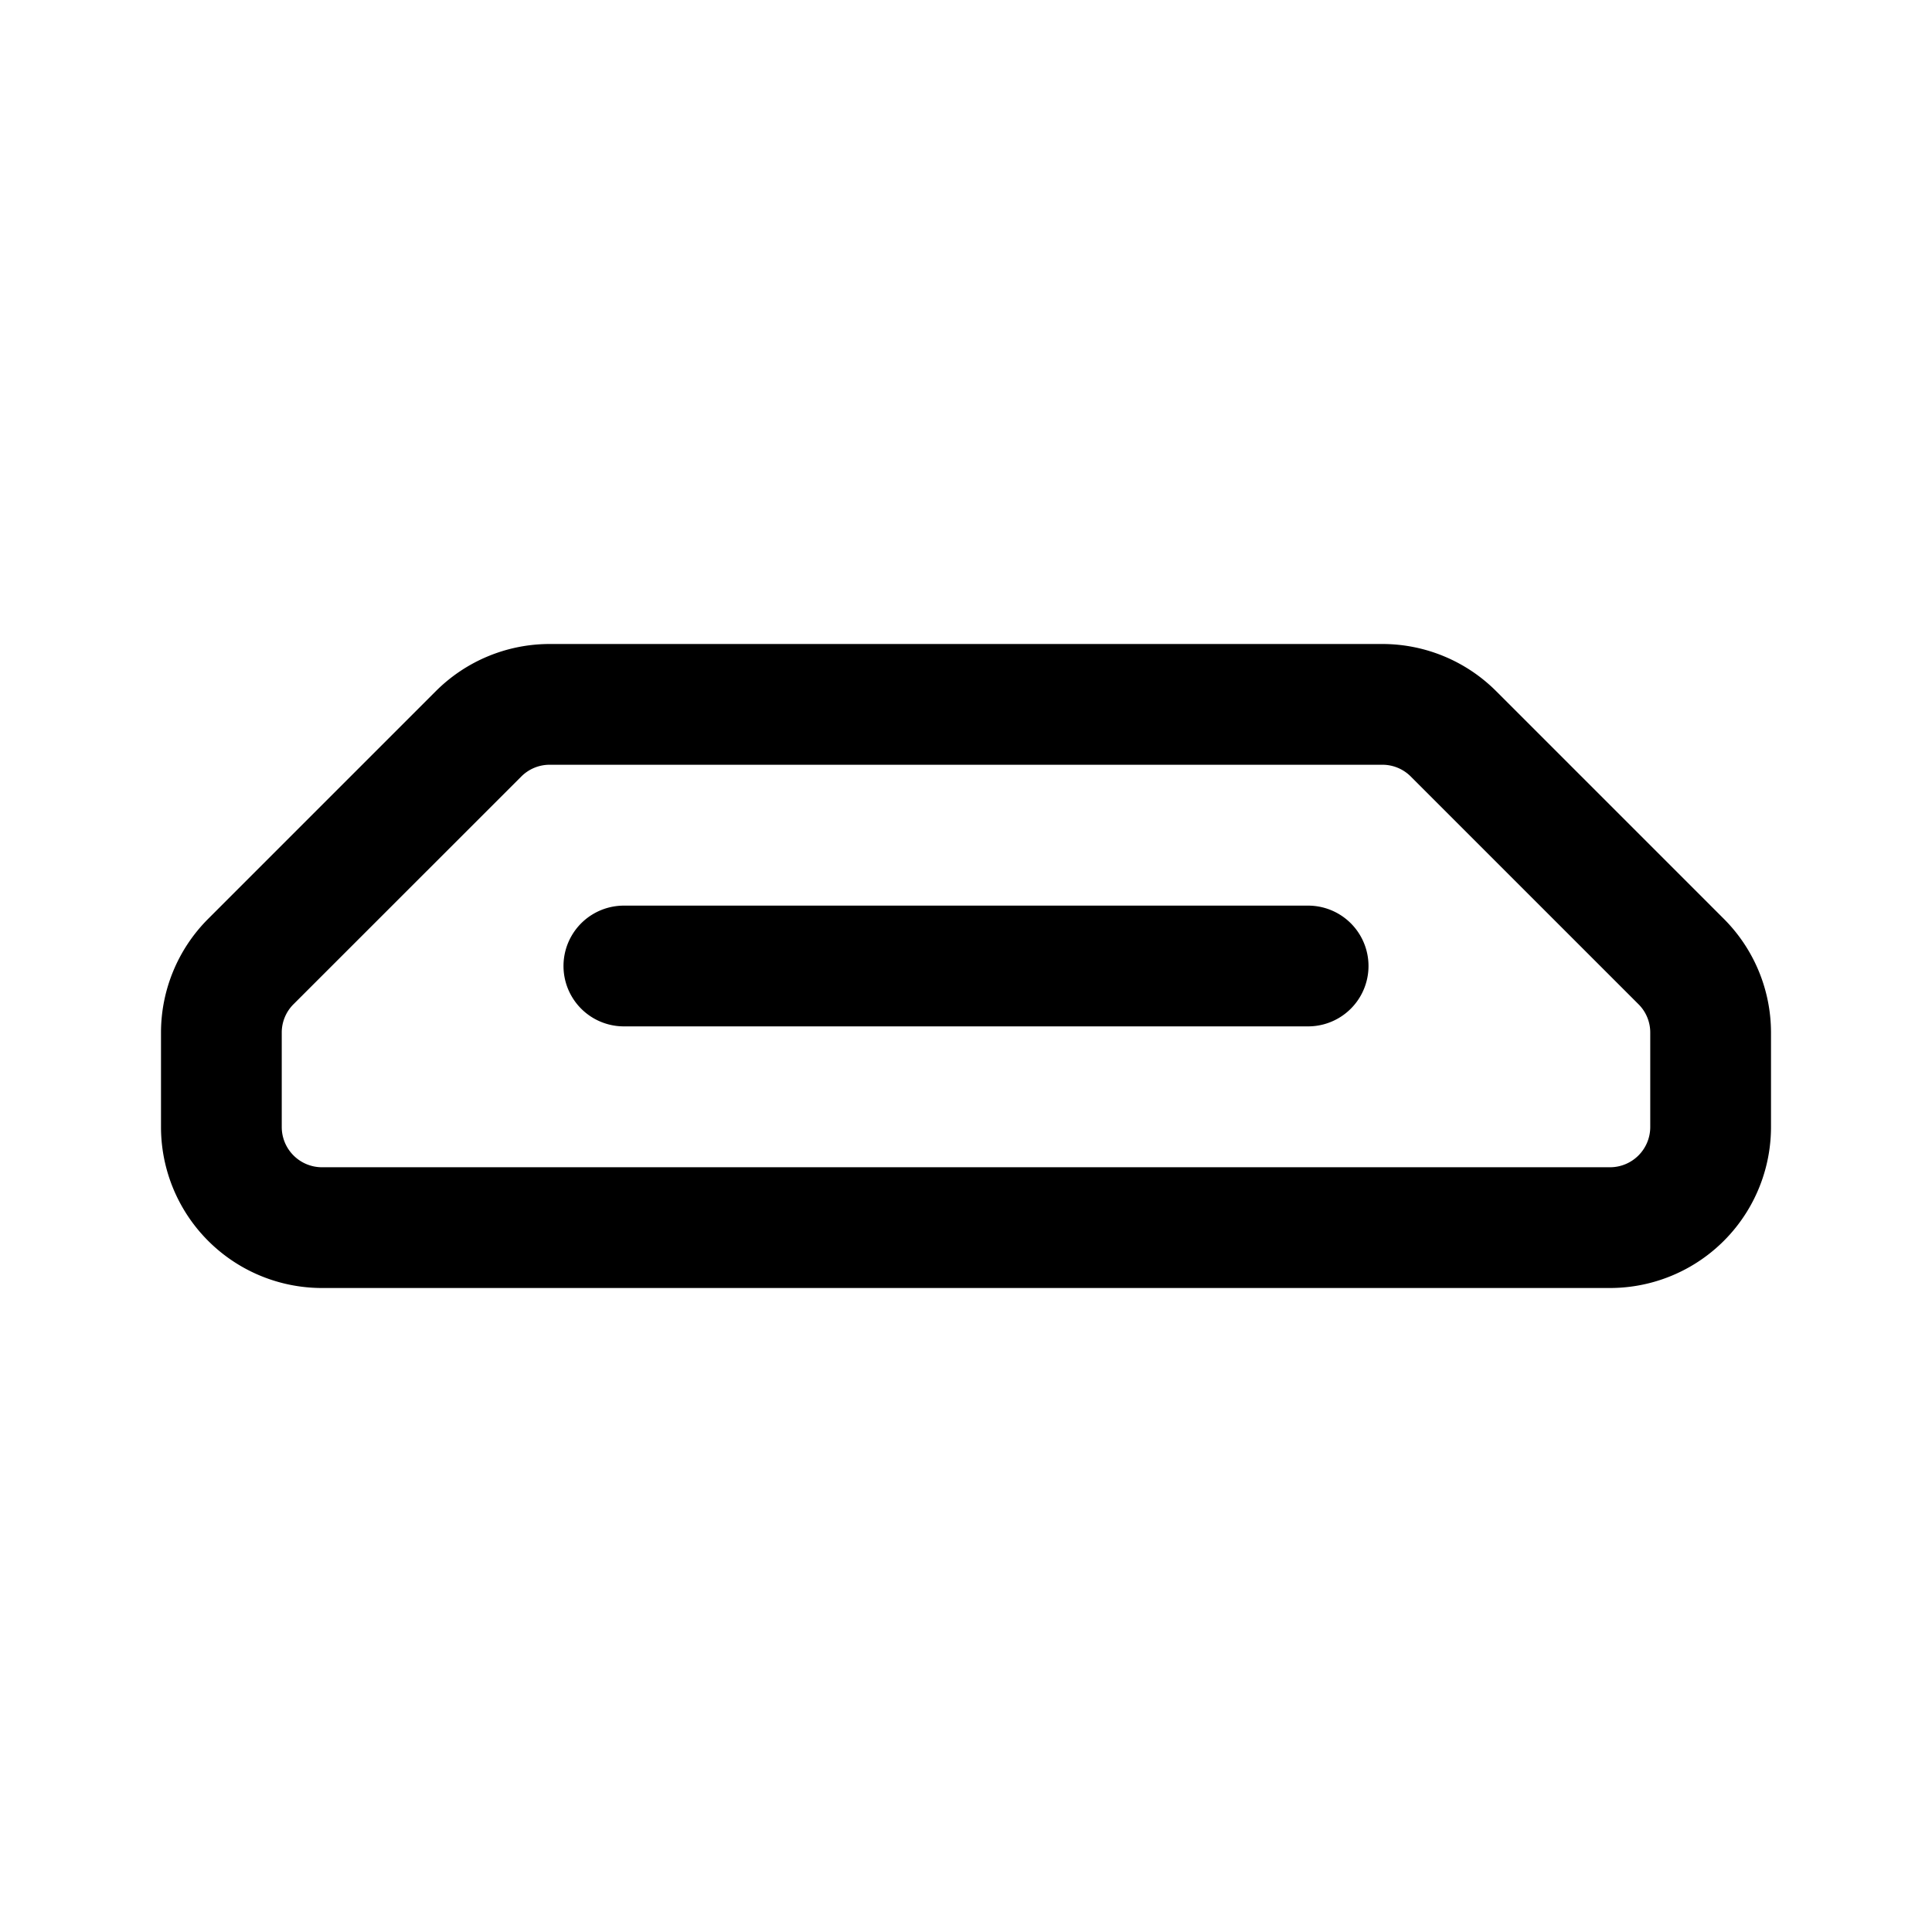 <svg xmlns="http://www.w3.org/2000/svg" width="24" height="24"><path d="m21.414 11.414-2.828-2.828A2 2 0 0 0 17.172 8H6.828a2 2 0 0 0-1.414.586l-2.828 2.828A2 2 0 0 0 2 12.828V14a2 2 0 0 0 2 2h16a2 2 0 0 0 2-2v-1.172a2 2 0 0 0-.586-1.414ZM20.5 14a.5.5 0 0 1-.5.5H4a.5.5 0 0 1-.5-.5v-1.172a.496.496 0 0 1 .146-.353l2.829-2.828a.497.497 0 0 1 .353-.147h10.344a.497.497 0 0 1 .353.146l2.829 2.829a.495.495 0 0 1 .146.354V14Zm-4.25-2.75h-8.5a.75.75 0 1 0 0 1.5h8.5a.75.75 0 1 0 0-1.5Z"/></svg>